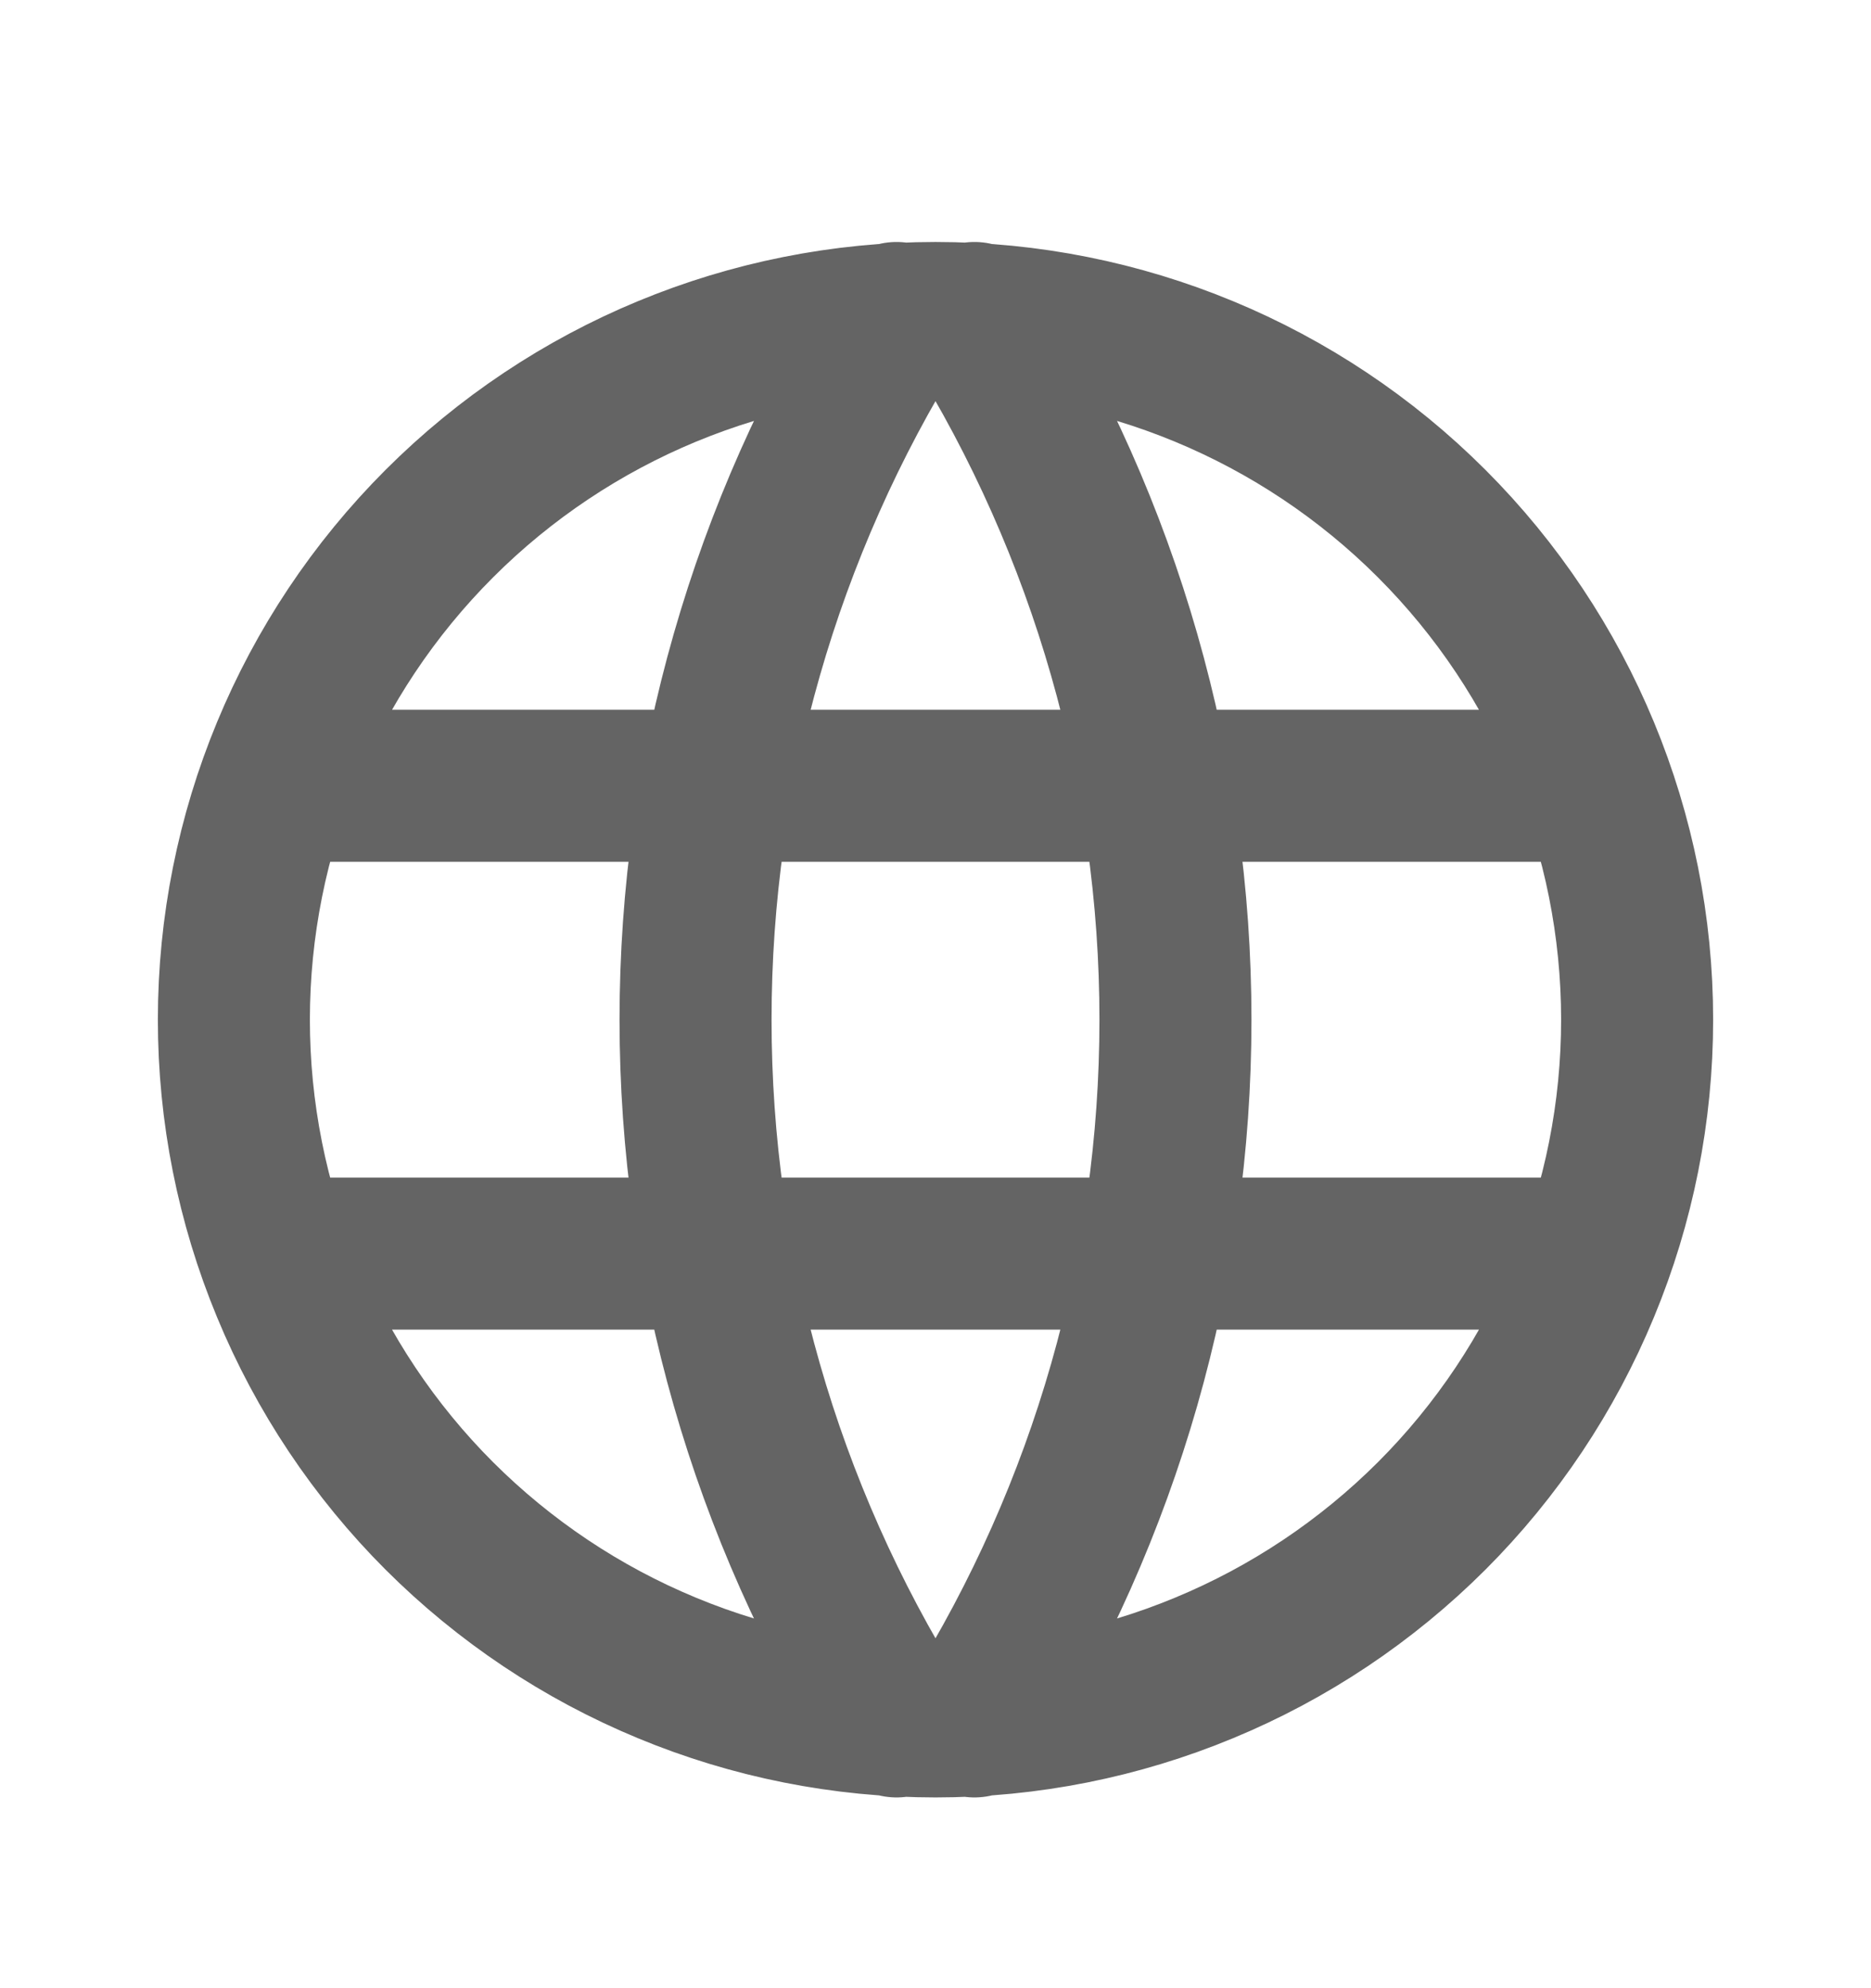 <svg width="16" height="17" viewBox="0 0 16 17" fill="none" xmlns="http://www.w3.org/2000/svg">
<path d="M2.4 6.719H13.6M2.4 10.719H13.6M7.667 2.719C6.544 4.519 5.948 6.598 5.948 8.719C5.948 10.841 6.544 12.919 7.667 14.719M8.333 2.719C9.456 4.519 10.052 6.598 10.052 8.719C10.052 10.841 9.456 12.919 8.333 14.719M2 8.719C2 9.507 2.155 10.287 2.457 11.015C2.758 11.743 3.2 12.405 3.757 12.962C4.315 13.519 4.976 13.961 5.704 14.262C6.432 14.564 7.212 14.719 8 14.719C8.788 14.719 9.568 14.564 10.296 14.262C11.024 13.961 11.685 13.519 12.243 12.962C12.8 12.405 13.242 11.743 13.543 11.015C13.845 10.287 14 9.507 14 8.719C14 7.128 13.368 5.602 12.243 4.477C11.117 3.351 9.591 2.719 8 2.719C6.409 2.719 4.883 3.351 3.757 4.477C2.632 5.602 2 7.128 2 8.719Z" stroke="#646464" stroke-width="1.3" stroke-linecap="round" stroke-linejoin="round"/>
</svg>

